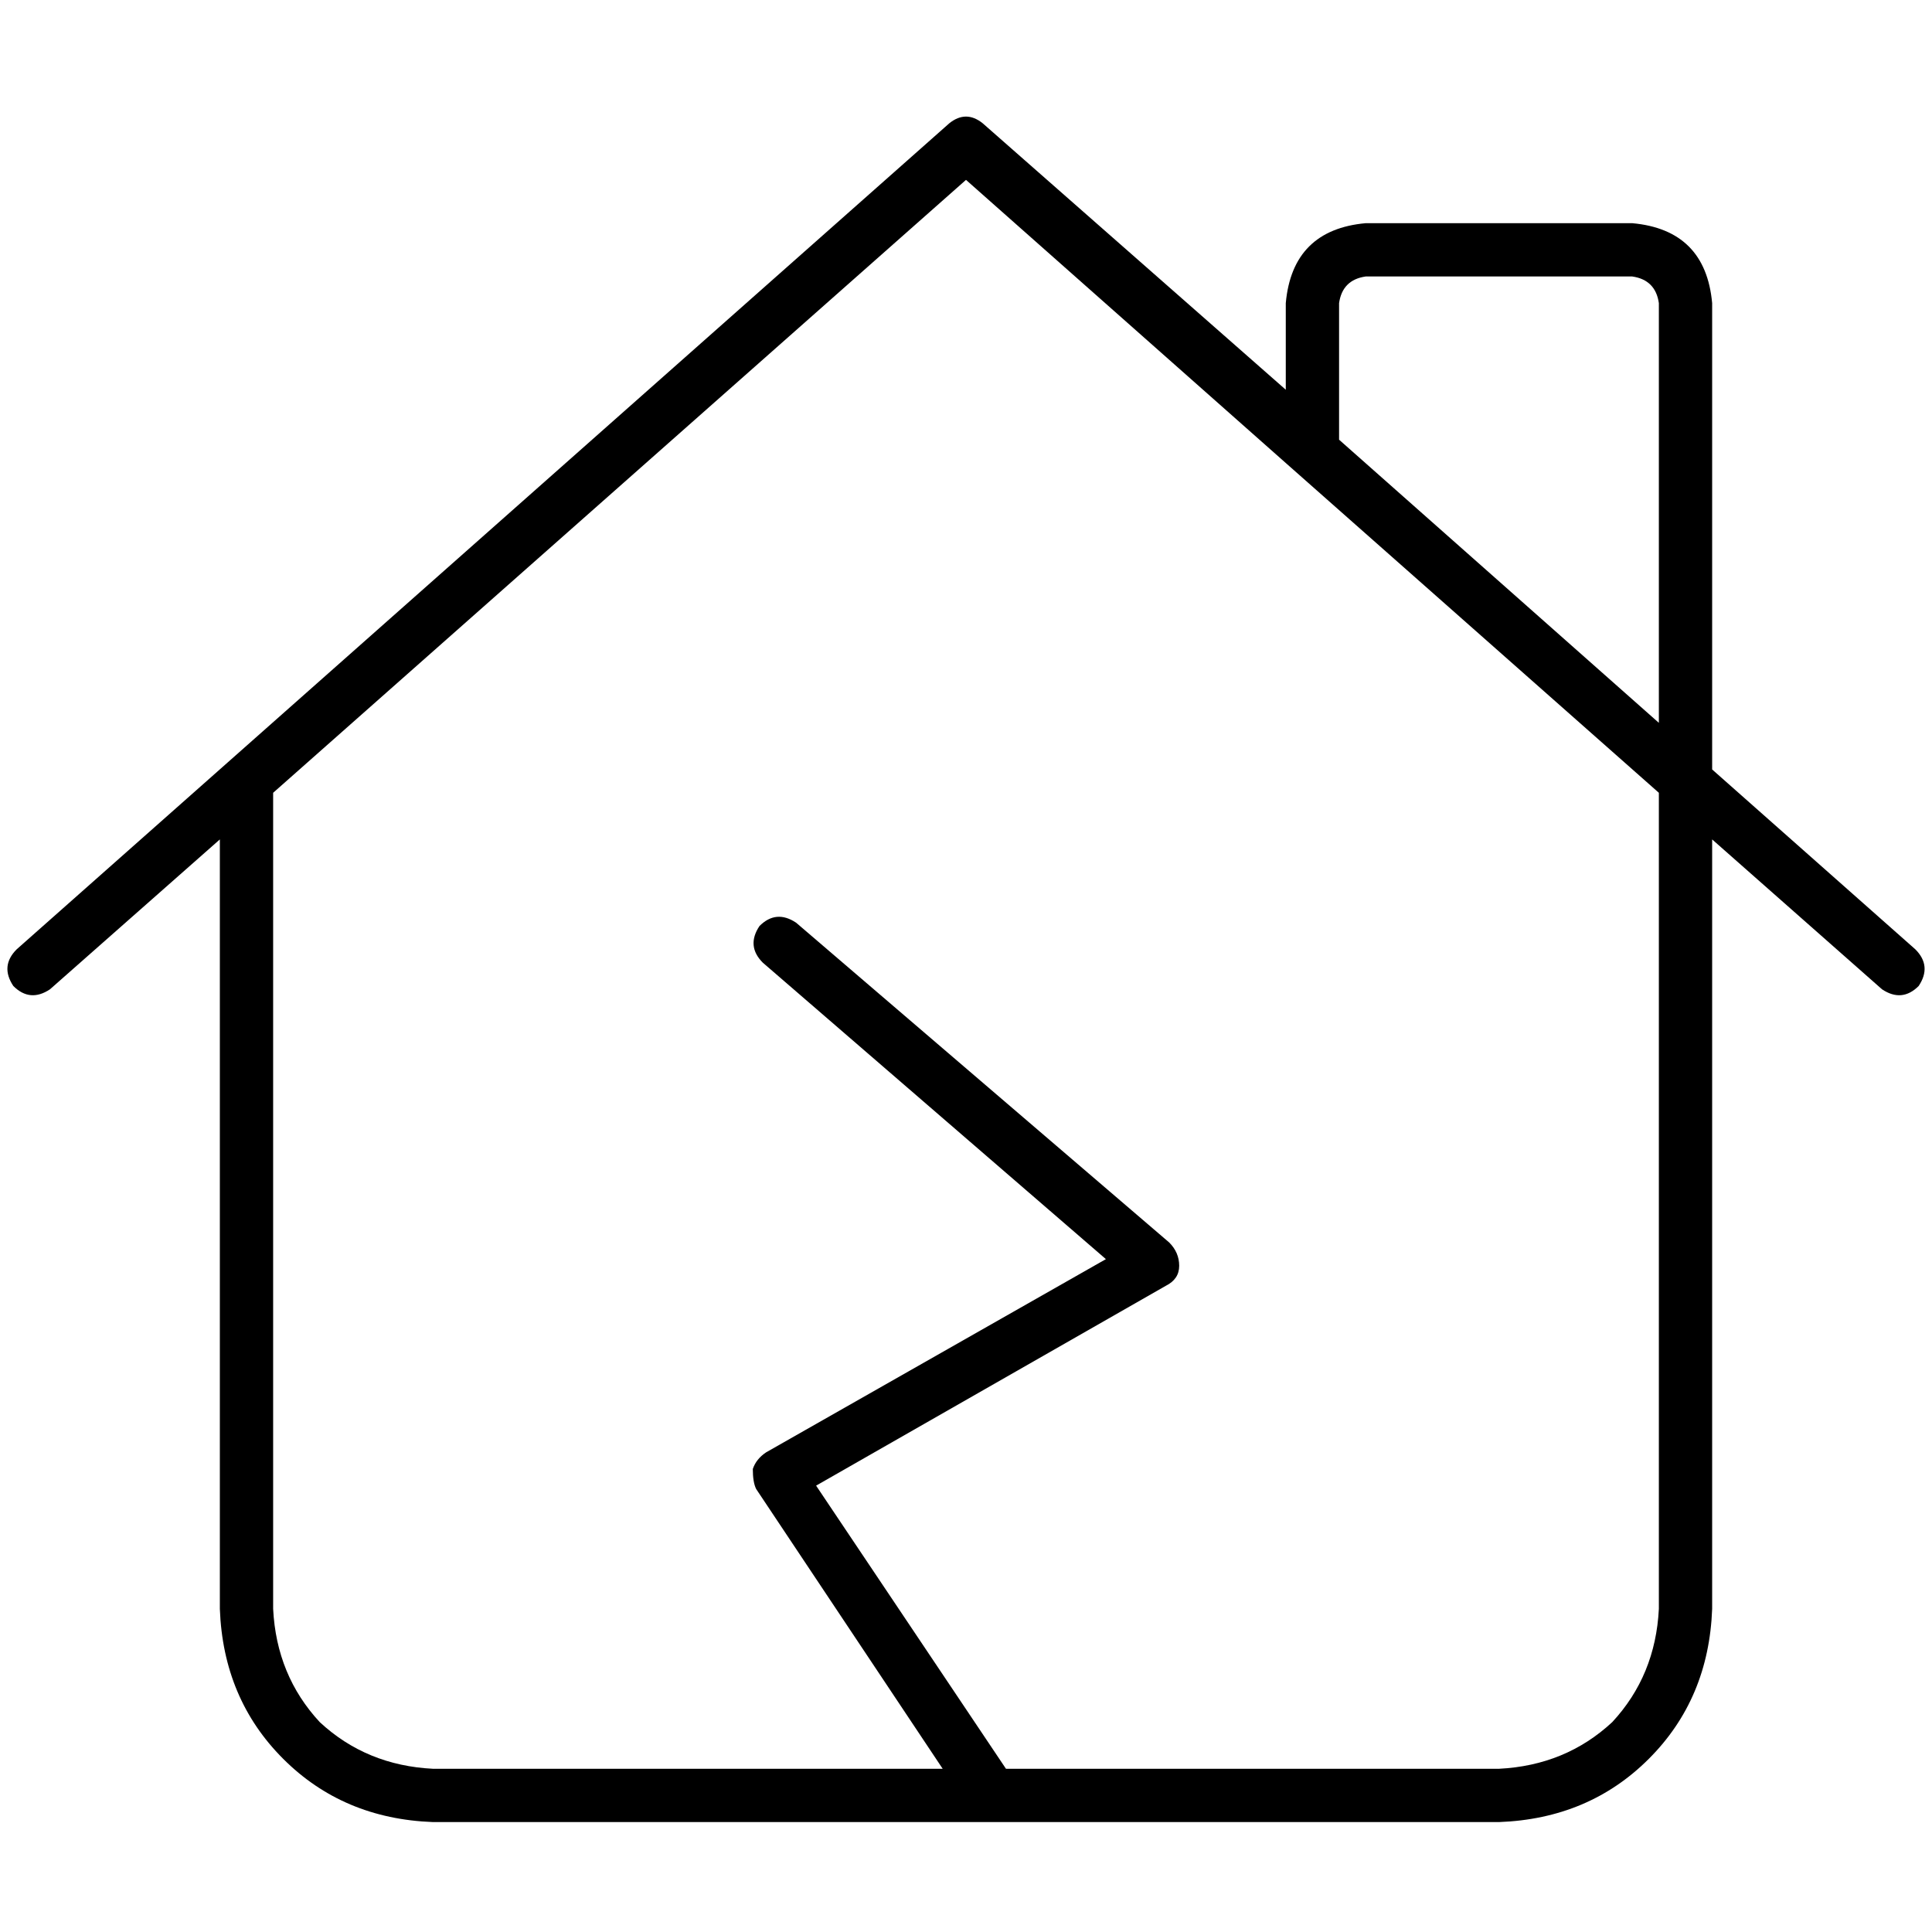<svg xmlns="http://www.w3.org/2000/svg" viewBox="0 0 512 512">
  <path d="M 251.586 32.662 Q 256 29.131 260.414 32.662 L 340.745 103.283 L 340.745 103.283 L 340.745 80.331 L 340.745 80.331 Q 342.51 60.91 361.931 59.145 L 432.552 59.145 L 432.552 59.145 Q 451.972 60.91 453.738 80.331 L 453.738 203.917 L 453.738 203.917 L 507.586 251.586 L 507.586 251.586 Q 512 256 508.469 261.297 Q 504.055 265.71 498.759 262.179 L 453.738 222.455 L 453.738 222.455 L 453.738 426.372 L 453.738 426.372 Q 452.855 450.207 436.966 466.097 Q 421.076 481.986 397.241 482.869 L 114.759 482.869 L 114.759 482.869 Q 90.924 481.986 75.034 466.097 Q 59.145 450.207 58.262 426.372 L 58.262 222.455 L 58.262 222.455 L 13.241 262.179 L 13.241 262.179 Q 7.945 265.71 3.531 261.297 Q 0 256 4.414 251.586 L 251.586 32.662 L 251.586 32.662 Z M 439.614 191.559 L 439.614 80.331 L 439.614 191.559 L 439.614 80.331 Q 438.731 74.152 432.552 73.269 L 361.931 73.269 L 361.931 73.269 Q 355.752 74.152 354.869 80.331 L 354.869 116.524 L 354.869 116.524 L 439.614 191.559 L 439.614 191.559 Z M 340.745 122.703 L 256 47.669 L 340.745 122.703 L 256 47.669 L 72.386 210.097 L 72.386 210.097 L 72.386 426.372 L 72.386 426.372 Q 73.269 444.028 84.745 456.386 Q 97.103 467.862 114.759 468.745 L 249.821 468.745 L 249.821 468.745 L 200.386 394.593 L 200.386 394.593 Q 199.503 392.828 199.503 389.297 Q 200.386 386.648 203.034 384.883 L 293.076 333.683 L 293.076 333.683 L 202.152 255.117 L 202.152 255.117 Q 197.738 250.703 201.269 245.407 Q 205.683 240.993 210.979 244.524 L 309.848 329.269 L 309.848 329.269 Q 312.497 331.917 312.497 335.448 Q 312.497 338.979 308.966 340.745 L 216.276 393.71 L 216.276 393.71 L 266.593 468.745 L 266.593 468.745 L 397.241 468.745 L 397.241 468.745 Q 414.897 467.862 427.255 456.386 Q 438.731 444.028 439.614 426.372 L 439.614 210.097 L 439.614 210.097 L 340.745 122.703 L 340.745 122.703 L 340.745 122.703 L 340.745 122.703 L 340.745 122.703 L 340.745 122.703 Z" />
</svg>